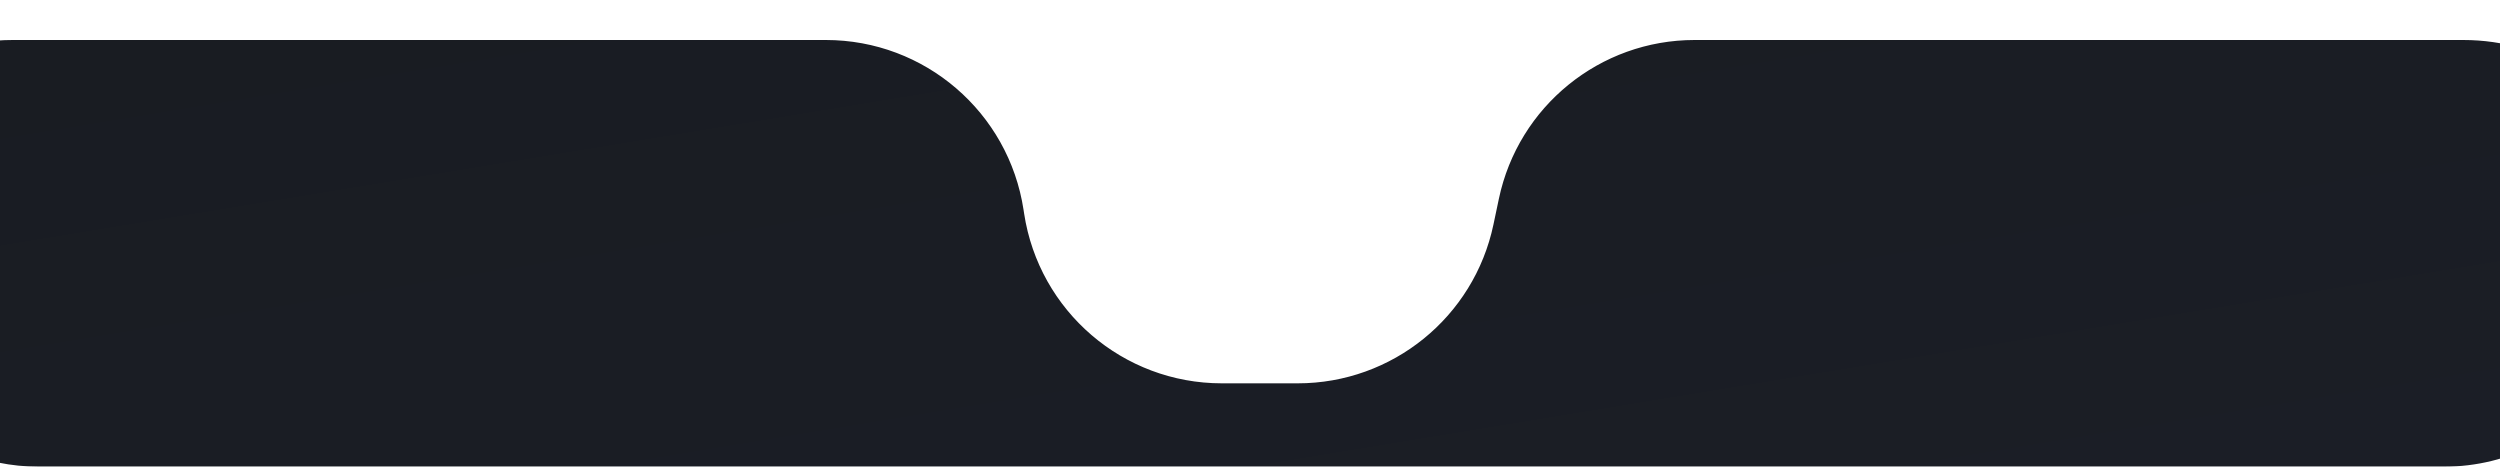 <svg width="375" height="70" viewBox="0 0 375 70" fill="none" xmlns="http://www.w3.org/2000/svg">
<g filter="url(#filter0_ddddii_117_22473)">
<path d="M123.876 6H1.934C-24.506 6 -38.017 37.722 -19.697 56.786L-15.854 60.786C-10.197 66.673 -2.386 70 5.778 70H366.617C376.275 70 385.341 65.351 390.978 57.509L393.853 53.509C408.118 33.662 393.934 6 369.492 6H254.187C240.002 6 227.755 15.936 224.831 29.817L224.017 33.683C221.093 47.564 208.846 57.5 194.661 57.5H183.273C168.451 57.5 155.85 46.675 153.616 32.021L153.533 31.479C151.3 16.826 138.699 6 123.876 6Z" fill="url(#paint0_linear_117_22473)"/>
</g>
<defs>
<filter id="filter0_ddddii_117_22473" x="-34.126" y="0" width="440.671" height="77" filterUnits="userSpaceOnUse" color-interpolation-filters="sRGB">
<feFlood flood-opacity="0" result="BackgroundImageFix"/>
<feColorMatrix in="SourceAlpha" type="matrix" values="0 0 0 0 0 0 0 0 0 0 0 0 0 0 0 0 0 0 127 0" result="hardAlpha"/>
<feOffset dx="2" dy="2"/>
<feGaussianBlur stdDeviation="2.5"/>
<feColorMatrix type="matrix" values="0 0 0 0 0.039 0 0 0 0 0.047 0 0 0 0 0.055 0 0 0 0.9 0"/>
<feBlend mode="normal" in2="BackgroundImageFix" result="effect1_dropShadow_117_22473"/>
<feColorMatrix in="SourceAlpha" type="matrix" values="0 0 0 0 0 0 0 0 0 0 0 0 0 0 0 0 0 0 127 0" result="hardAlpha"/>
<feOffset dx="-2" dy="-2"/>
<feGaussianBlur stdDeviation="2"/>
<feColorMatrix type="matrix" values="0 0 0 0 0.165 0 0 0 0 0.18 0 0 0 0 0.227 0 0 0 0.9 0"/>
<feBlend mode="normal" in2="effect1_dropShadow_117_22473" result="effect2_dropShadow_117_22473"/>
<feColorMatrix in="SourceAlpha" type="matrix" values="0 0 0 0 0 0 0 0 0 0 0 0 0 0 0 0 0 0 127 0" result="hardAlpha"/>
<feOffset dx="2" dy="-2"/>
<feGaussianBlur stdDeviation="2"/>
<feColorMatrix type="matrix" values="0 0 0 0 0.039 0 0 0 0 0.047 0 0 0 0 0.055 0 0 0 0.2 0"/>
<feBlend mode="normal" in2="effect2_dropShadow_117_22473" result="effect3_dropShadow_117_22473"/>
<feColorMatrix in="SourceAlpha" type="matrix" values="0 0 0 0 0 0 0 0 0 0 0 0 0 0 0 0 0 0 127 0" result="hardAlpha"/>
<feOffset dx="-2" dy="2"/>
<feGaussianBlur stdDeviation="2"/>
<feColorMatrix type="matrix" values="0 0 0 0 0.039 0 0 0 0 0.047 0 0 0 0 0.055 0 0 0 0.2 0"/>
<feBlend mode="normal" in2="effect3_dropShadow_117_22473" result="effect4_dropShadow_117_22473"/>
<feBlend mode="normal" in="SourceGraphic" in2="effect4_dropShadow_117_22473" result="shape"/>
<feColorMatrix in="SourceAlpha" type="matrix" values="0 0 0 0 0 0 0 0 0 0 0 0 0 0 0 0 0 0 127 0" result="hardAlpha"/>
<feOffset dx="-1" dy="-1"/>
<feGaussianBlur stdDeviation="1"/>
<feComposite in2="hardAlpha" operator="arithmetic" k2="-1" k3="1"/>
<feColorMatrix type="matrix" values="0 0 0 0 0.039 0 0 0 0 0.047 0 0 0 0 0.055 0 0 0 0.5 0"/>
<feBlend mode="normal" in2="shape" result="effect5_innerShadow_117_22473"/>
<feColorMatrix in="SourceAlpha" type="matrix" values="0 0 0 0 0 0 0 0 0 0 0 0 0 0 0 0 0 0 127 0" result="hardAlpha"/>
<feOffset dx="1" dy="1"/>
<feGaussianBlur stdDeviation="1"/>
<feComposite in2="hardAlpha" operator="arithmetic" k2="-1" k3="1"/>
<feColorMatrix type="matrix" values="0 0 0 0 0.165 0 0 0 0 0.18 0 0 0 0 0.227 0 0 0 0.3 0"/>
<feBlend mode="normal" in2="effect5_innerShadow_117_22473" result="effect6_innerShadow_117_22473"/>
</filter>
<linearGradient id="paint0_linear_117_22473" x1="-7" y1="6" x2="13.504" y2="130.627" gradientUnits="userSpaceOnUse">
<stop stop-color="#191C22"/>
<stop offset="1" stop-color="#1B1E26"/>
</linearGradient>
</defs>
</svg>
